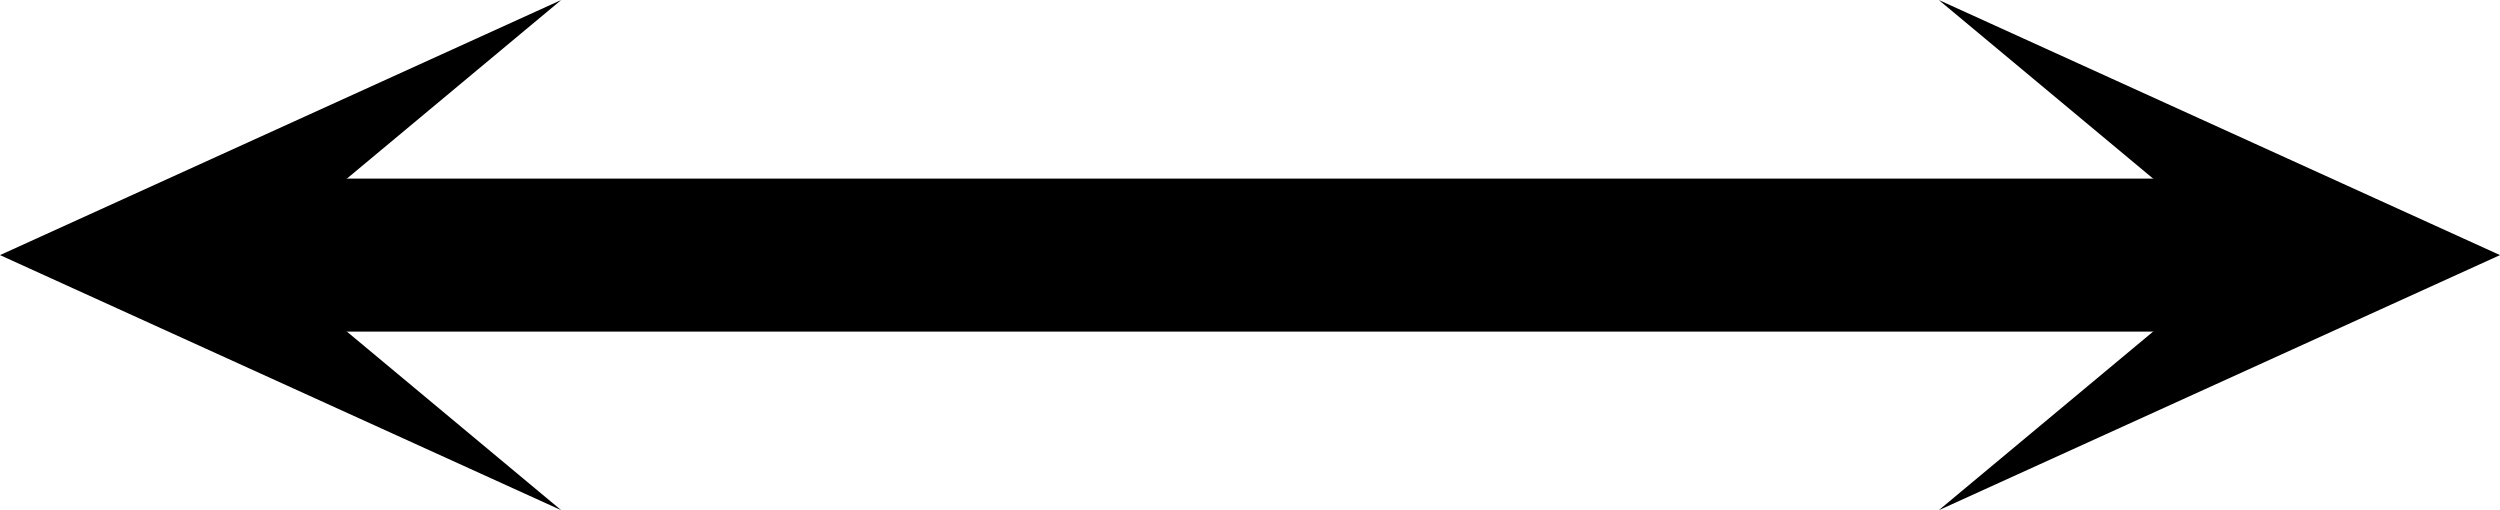 <?xml version="1.0" encoding="ISO-8859-1"?><!DOCTYPE svg PUBLIC "-//W3C//DTD SVG 1.1//EN" "http://www.w3.org/Graphics/SVG/1.1/DTD/svg11.dtd"><svg version="1.1" baseProfile="full" width="100%" height="100%" viewBox="-17.640 -3.600 35.280 7.200" xmlns="http://www.w3.org/2000/svg" xmlns:xlink="http://www.w3.org/1999/xlink">
<path d=" M -14.400 -0.360 L -13.680 -1.080 13.680 -1.080 14.400 -0.360 14.400 0.360 13.680 1.080 -13.680 1.080 -14.400 0.360 -14.400 -0.360" stroke="none" />
<path d=" M -17.640 -0.000 L -9.720 3.600 -14.040 -0.000 -9.720 -3.600 -17.640 -0.000" stroke="none" />
<path d=" M 17.640 -0.000 L 9.720 3.600 14.040 -0.000 9.720 -3.600 17.640 -0.000" stroke="none" />
</svg>
